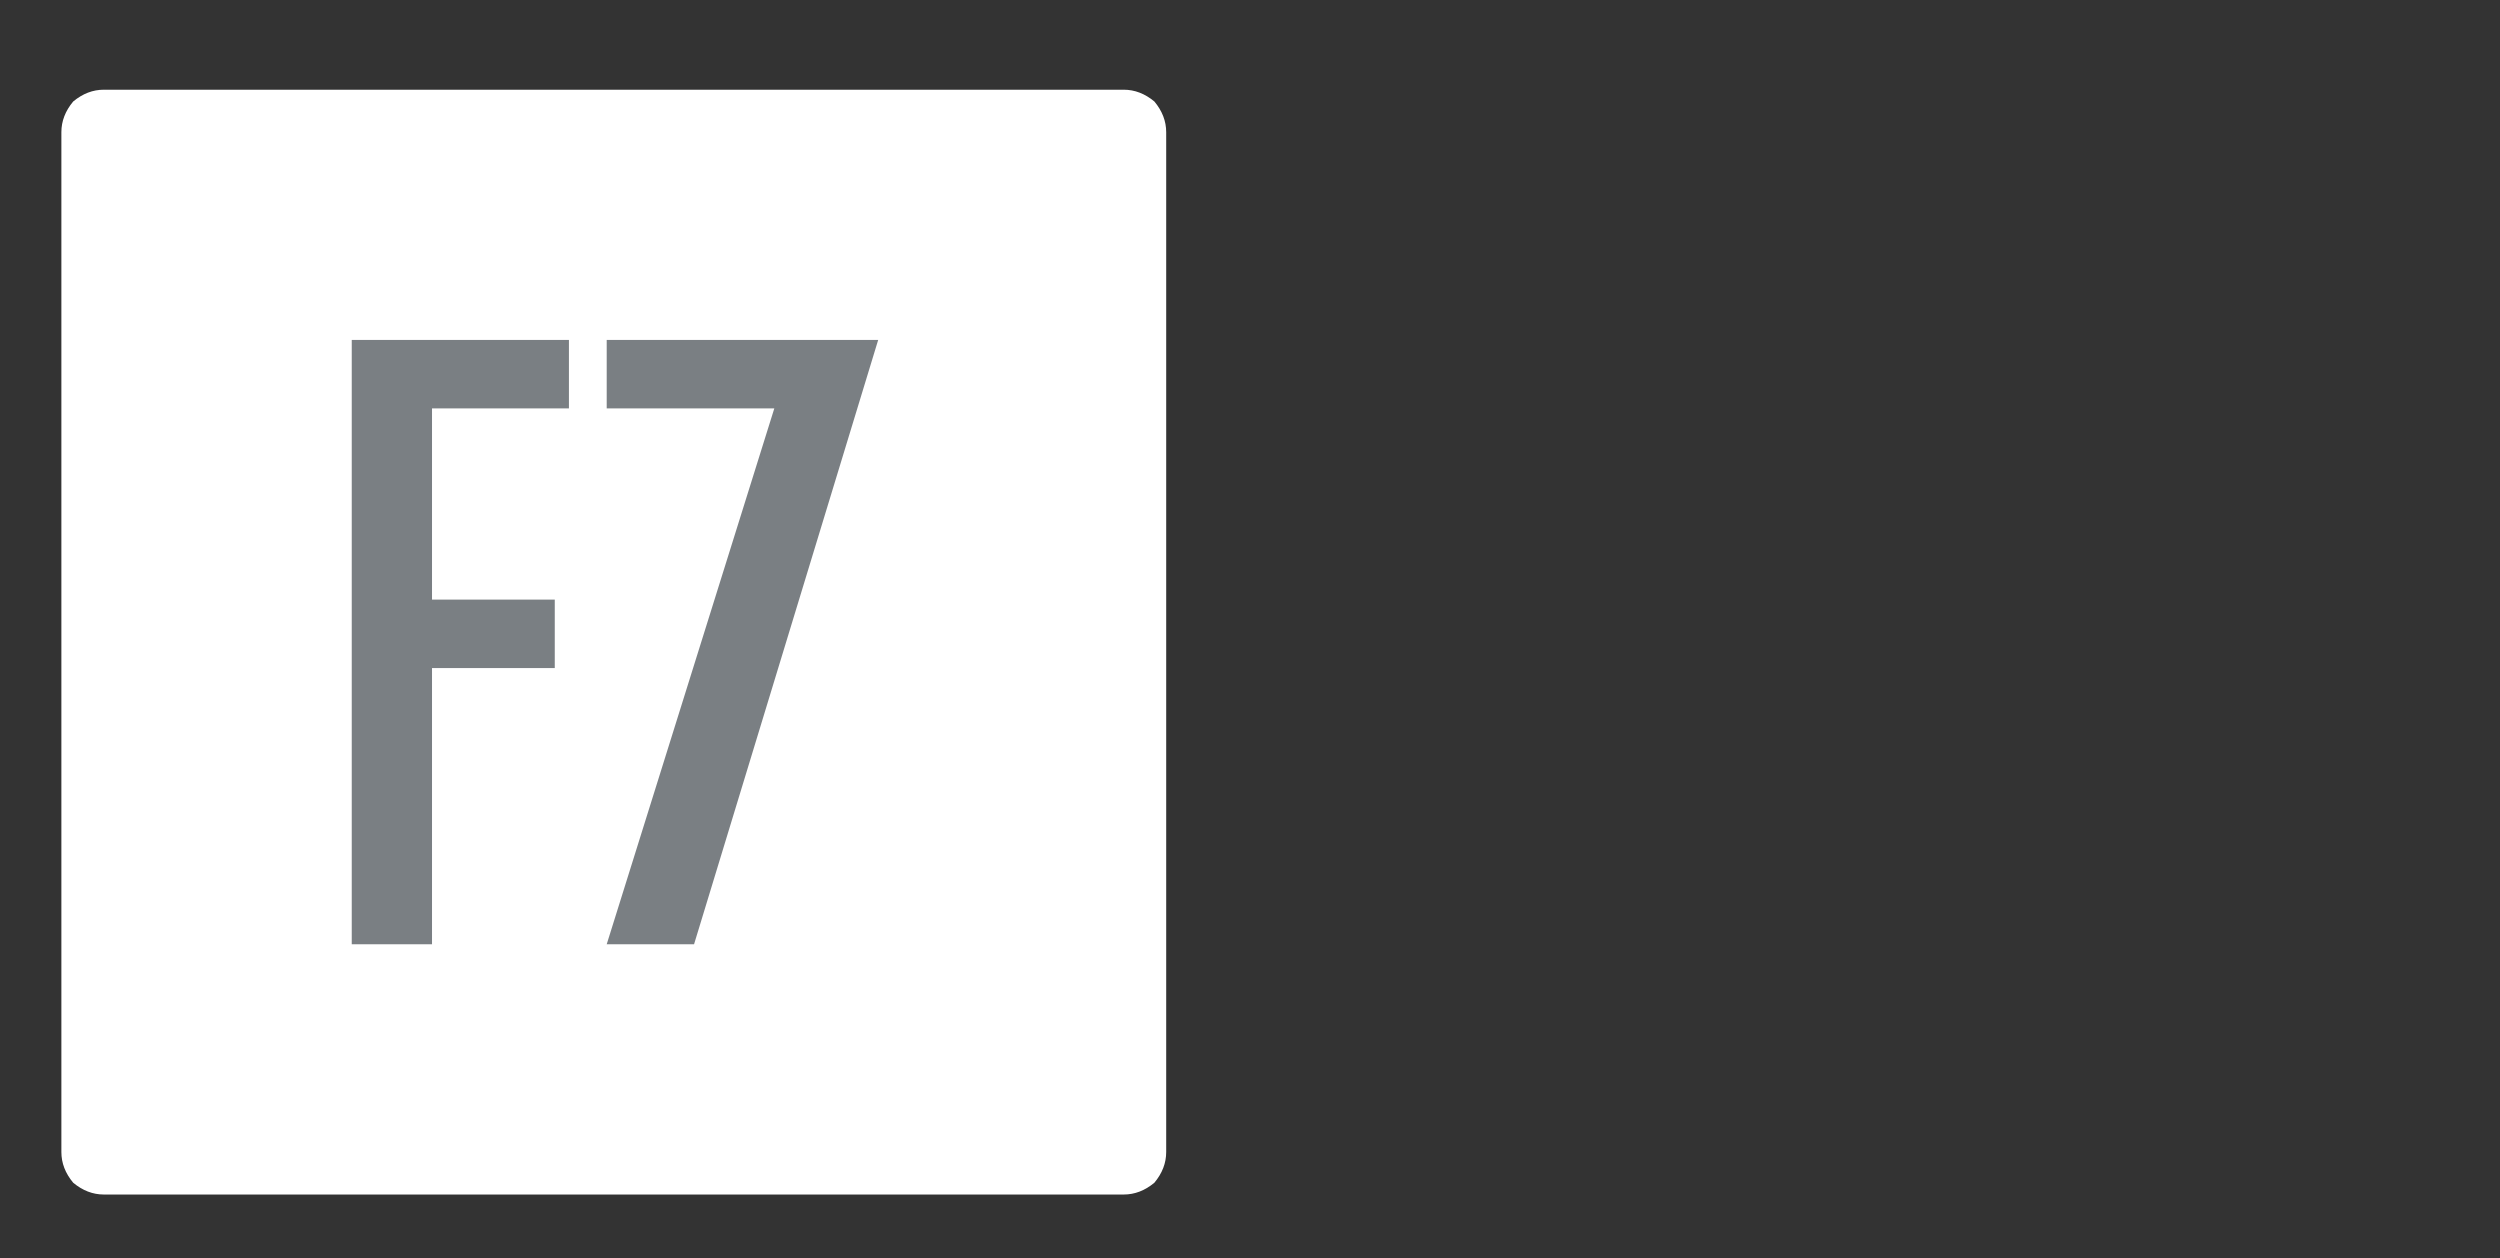 <?xml version="1.0" encoding="UTF-8" standalone="no"?>
<svg xmlns:ffdec="https://www.free-decompiler.com/flash" xmlns:xlink="http://www.w3.org/1999/xlink" ffdec:objectType="frame" height="26.65px" width="52.95px" xmlns="http://www.w3.org/2000/svg">
  <rect width="100%" height="100%" fill="#333333" stroke="none"/>
  <g transform="matrix(1.0, 0.0, 0.0, 1.0, 0.0, 0.6)">
    <use ffdec:characterId="3" height="26.0" transform="matrix(1.0, 0.0, 0.0, 1.0, 0.0, 0.0)" width="26.0" xlink:href="#shape0"/>
    <use ffdec:characterId="84" height="12.8" transform="matrix(1.0, 0.0, 0.0, 1.0, 7.45, 6.6)" width="11.15" xlink:href="#shape1"/>
  </g>
  <defs>
    <g id="shape0" transform="matrix(1.0, 0.0, 0.0, 1.0, 0.0, 0.0)">
      <path d="M24.7 2.2 Q24.7 1.85 24.45 1.55 24.15 1.3 23.8 1.3 L2.2 1.3 Q1.85 1.3 1.55 1.55 1.3 1.85 1.3 2.2 L1.3 23.8 Q1.3 24.15 1.55 24.45 1.85 24.7 2.2 24.7 L23.8 24.7 Q24.15 24.7 24.45 24.45 24.7 24.15 24.7 23.8 L24.7 2.2 24.7 2.2" fill="#ffffff" fill-rule="evenodd" stroke="none"/>
    </g>
    <g id="shape1" transform="matrix(1.0, 0.0, 0.0, 1.0, 0.0, 0.0)">
      <path d="M5.4 1.45 L5.4 0.0 11.15 0.0 7.25 12.8 5.4 12.8 8.95 1.45 5.4 1.45 M4.3 6.95 L1.7 6.95 1.7 12.8 0.0 12.8 0.0 0.0 4.6 0.0 4.6 1.45 1.7 1.45 1.7 5.5 4.3 5.5 4.3 6.95" fill="#7a7f83" fill-rule="evenodd" stroke="none"/>
    </g>
  </defs>
</svg>
